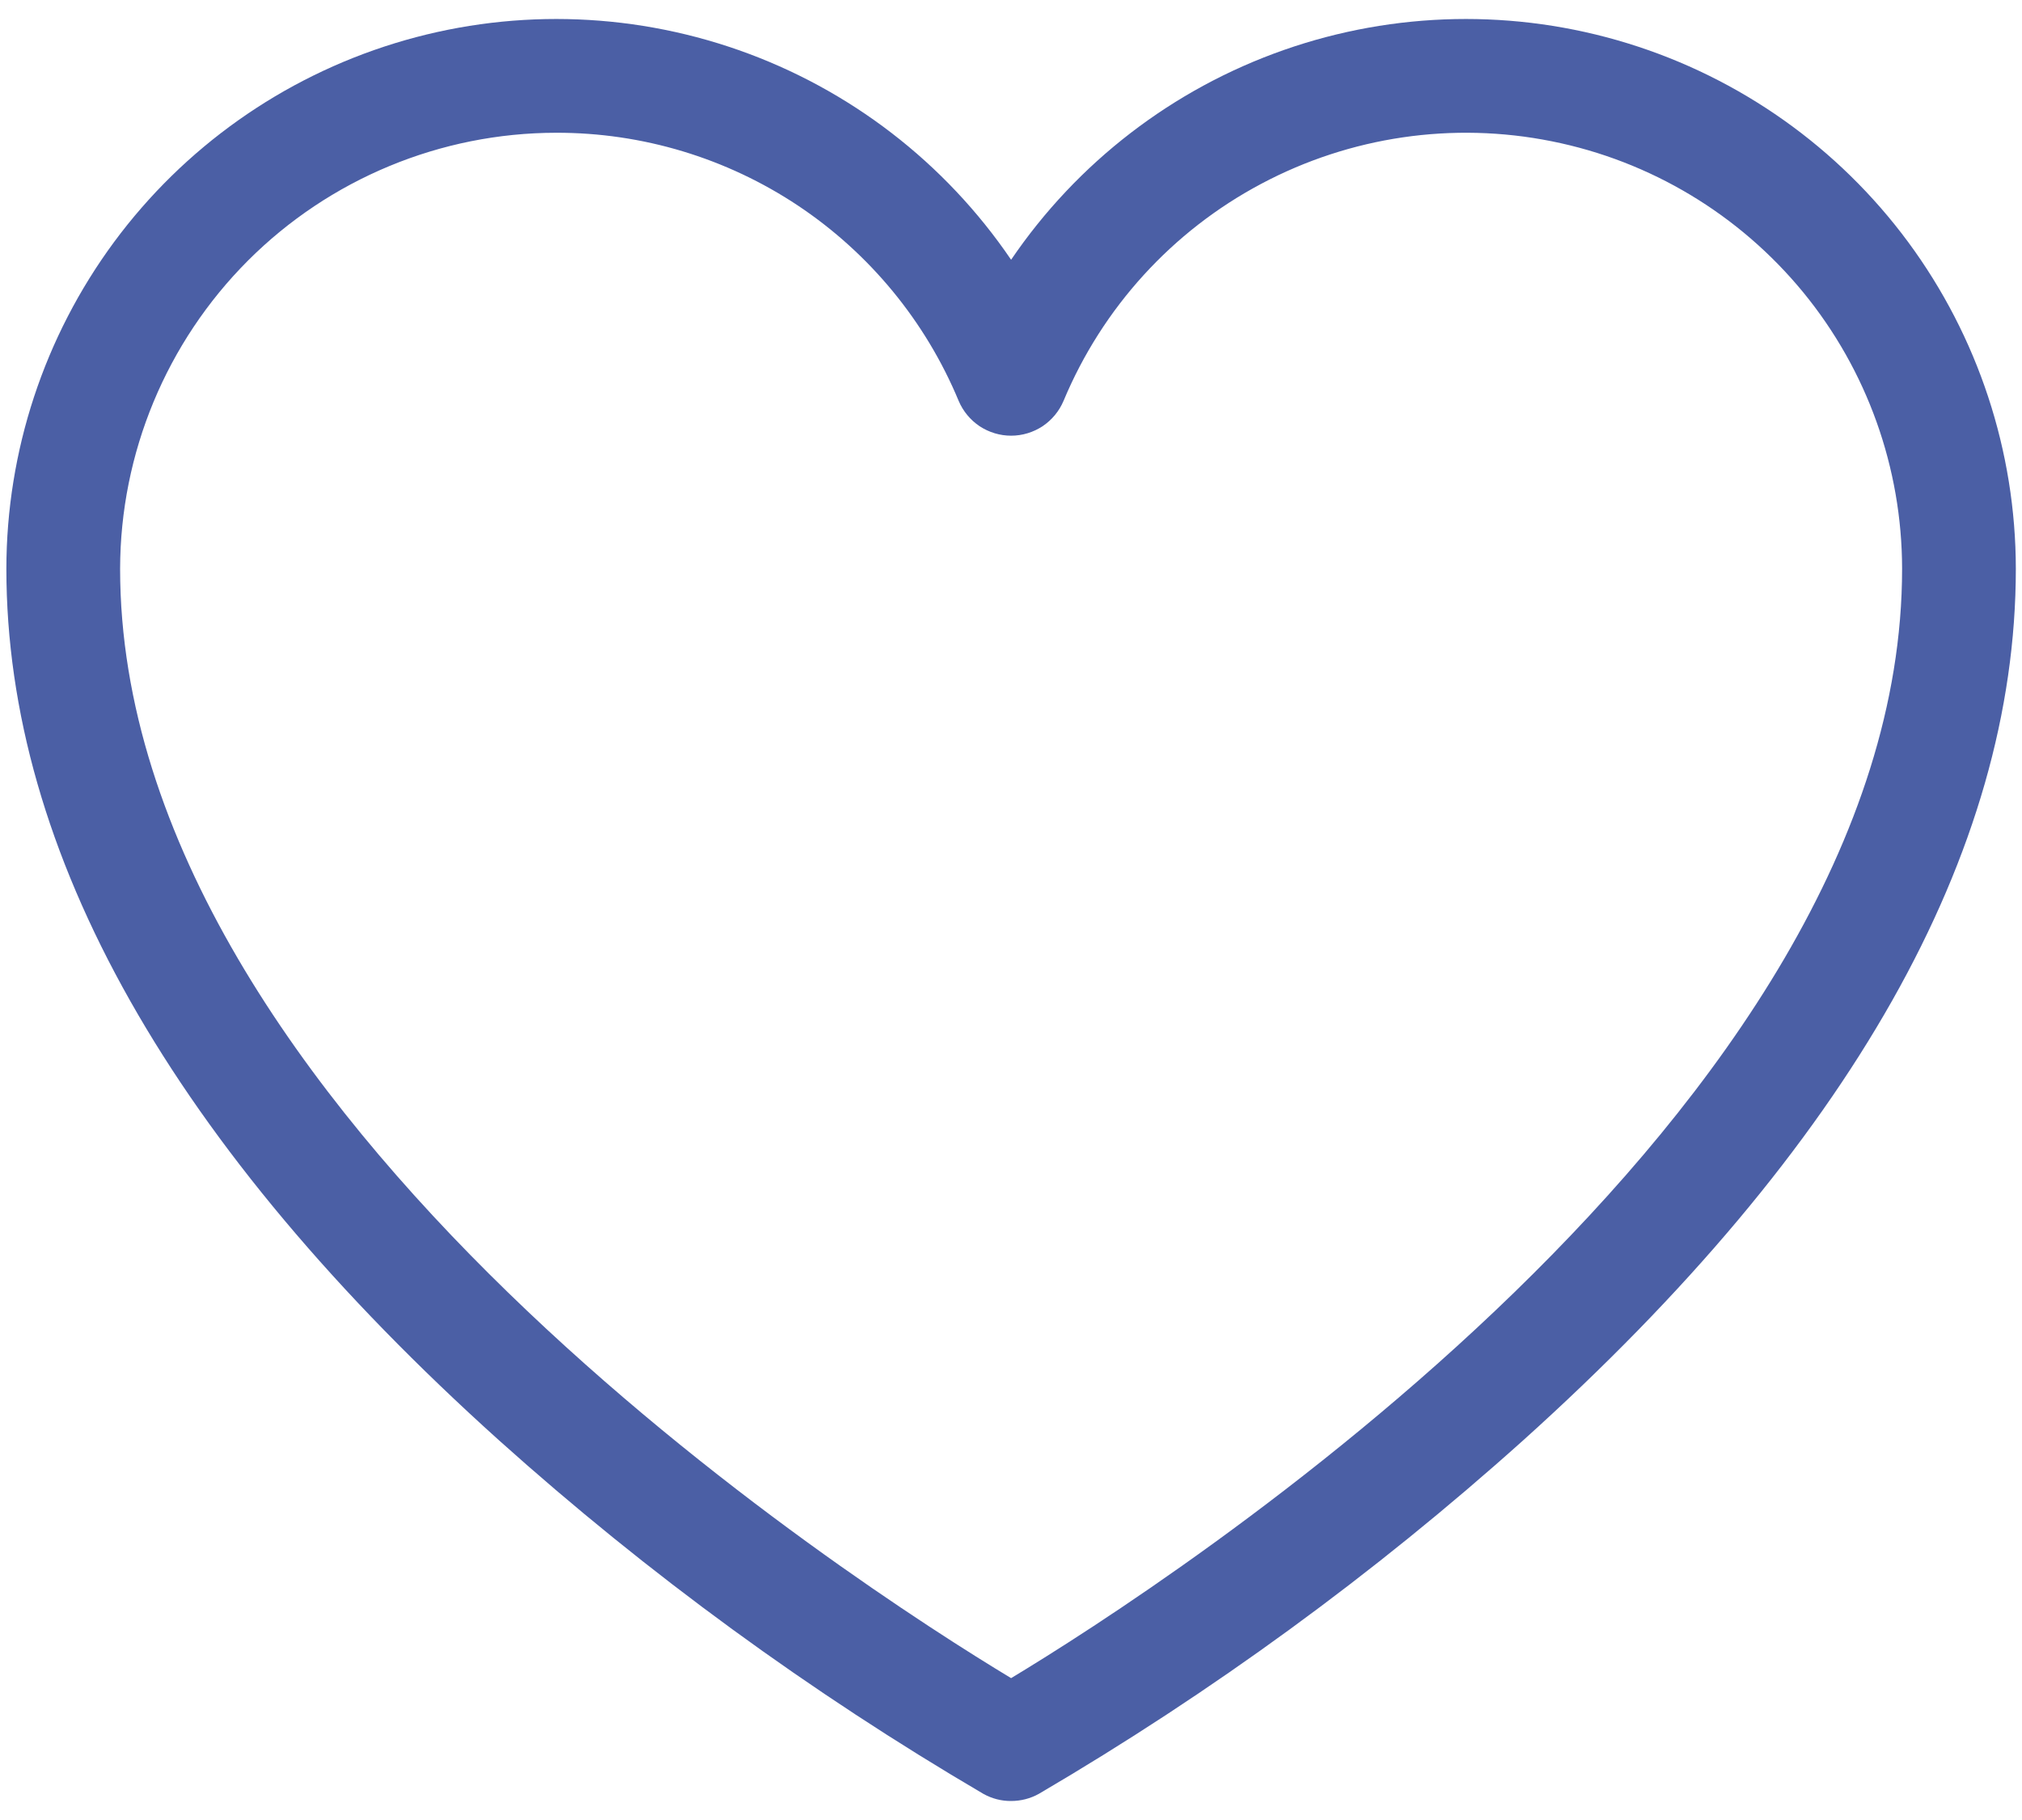 <svg width="20" height="18" viewBox="0 0 20 18" fill="none" xmlns="http://www.w3.org/2000/svg">
<path d="M10.001 17.812C9.905 17.813 9.81 17.788 9.726 17.741C8.017 16.739 6.412 15.569 4.937 14.246C1.703 11.336 0.063 8.435 0.063 5.625C0.064 4.462 0.437 3.33 1.128 2.394C1.819 1.459 2.792 0.77 3.904 0.428C5.016 0.086 6.208 0.11 7.305 0.495C8.402 0.88 9.347 1.607 10.001 2.569C10.655 1.607 11.6 0.88 12.697 0.495C13.794 0.11 14.986 0.086 16.098 0.428C17.21 0.77 18.183 1.459 18.874 2.394C19.565 3.33 19.938 4.462 19.939 5.625C19.939 8.435 18.299 11.336 15.065 14.246C13.59 15.569 11.985 16.739 10.276 17.741C10.192 17.788 10.097 17.812 10.001 17.812ZM5.501 1.313C4.358 1.314 3.261 1.769 2.453 2.577C1.645 3.386 1.19 4.482 1.188 5.625C1.188 10.999 8.481 15.68 10.001 16.597C11.521 15.68 18.814 10.999 18.814 5.625C18.813 4.628 18.468 3.662 17.836 2.891C17.204 2.121 16.325 1.592 15.347 1.397C14.37 1.201 13.355 1.35 12.475 1.818C11.595 2.285 10.904 3.044 10.52 3.964C10.477 4.066 10.405 4.153 10.313 4.215C10.22 4.276 10.112 4.309 10.001 4.309C9.89 4.309 9.782 4.276 9.689 4.215C9.597 4.153 9.525 4.066 9.482 3.964C9.155 3.178 8.602 2.506 7.894 2.034C7.185 1.562 6.352 1.311 5.501 1.313Z" fill="#4B5FA5"/>
</svg>
